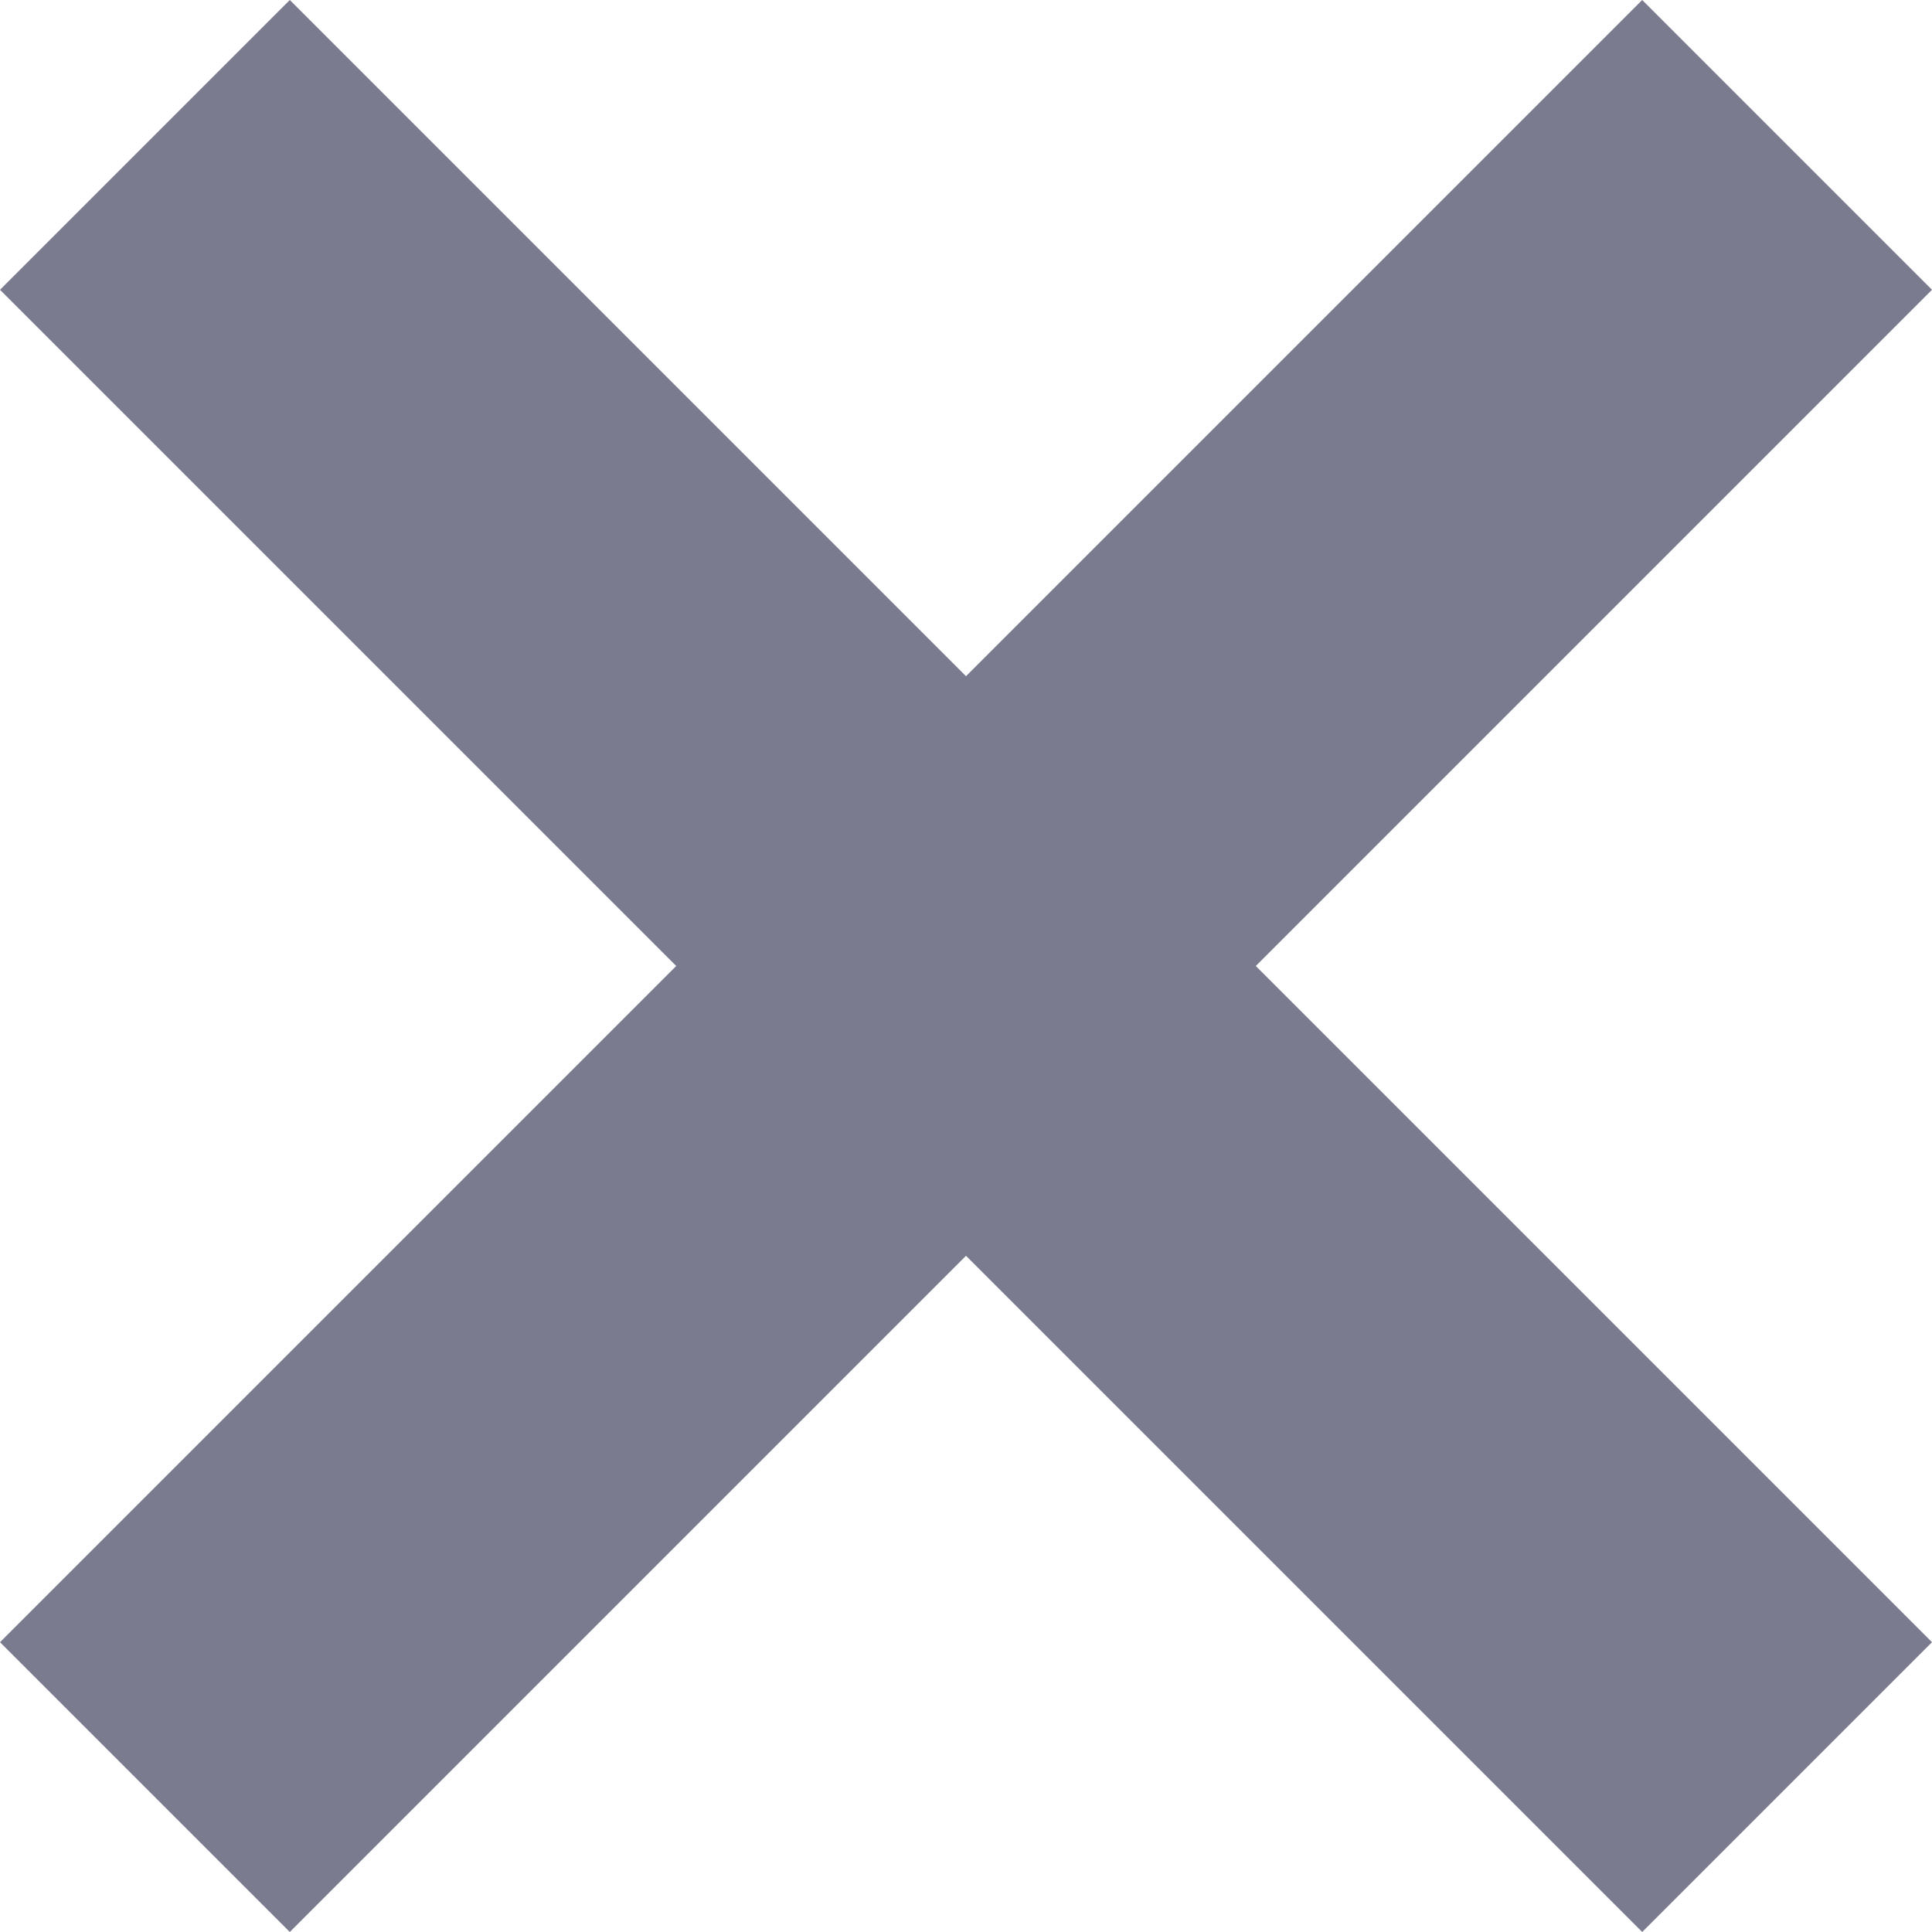 <svg width="12" height="12" viewBox="0 0 12 12" fill="none" xmlns="http://www.w3.org/2000/svg">
<path d="M12 1.8L10.2 0L6 4.2L1.8 0L0 1.8L4.2 6L0 10.2L1.8 12L6 7.8L10.2 12L12 10.2L7.8 6L12 1.8Z" fill="#7B7B8F"/>
</svg>
